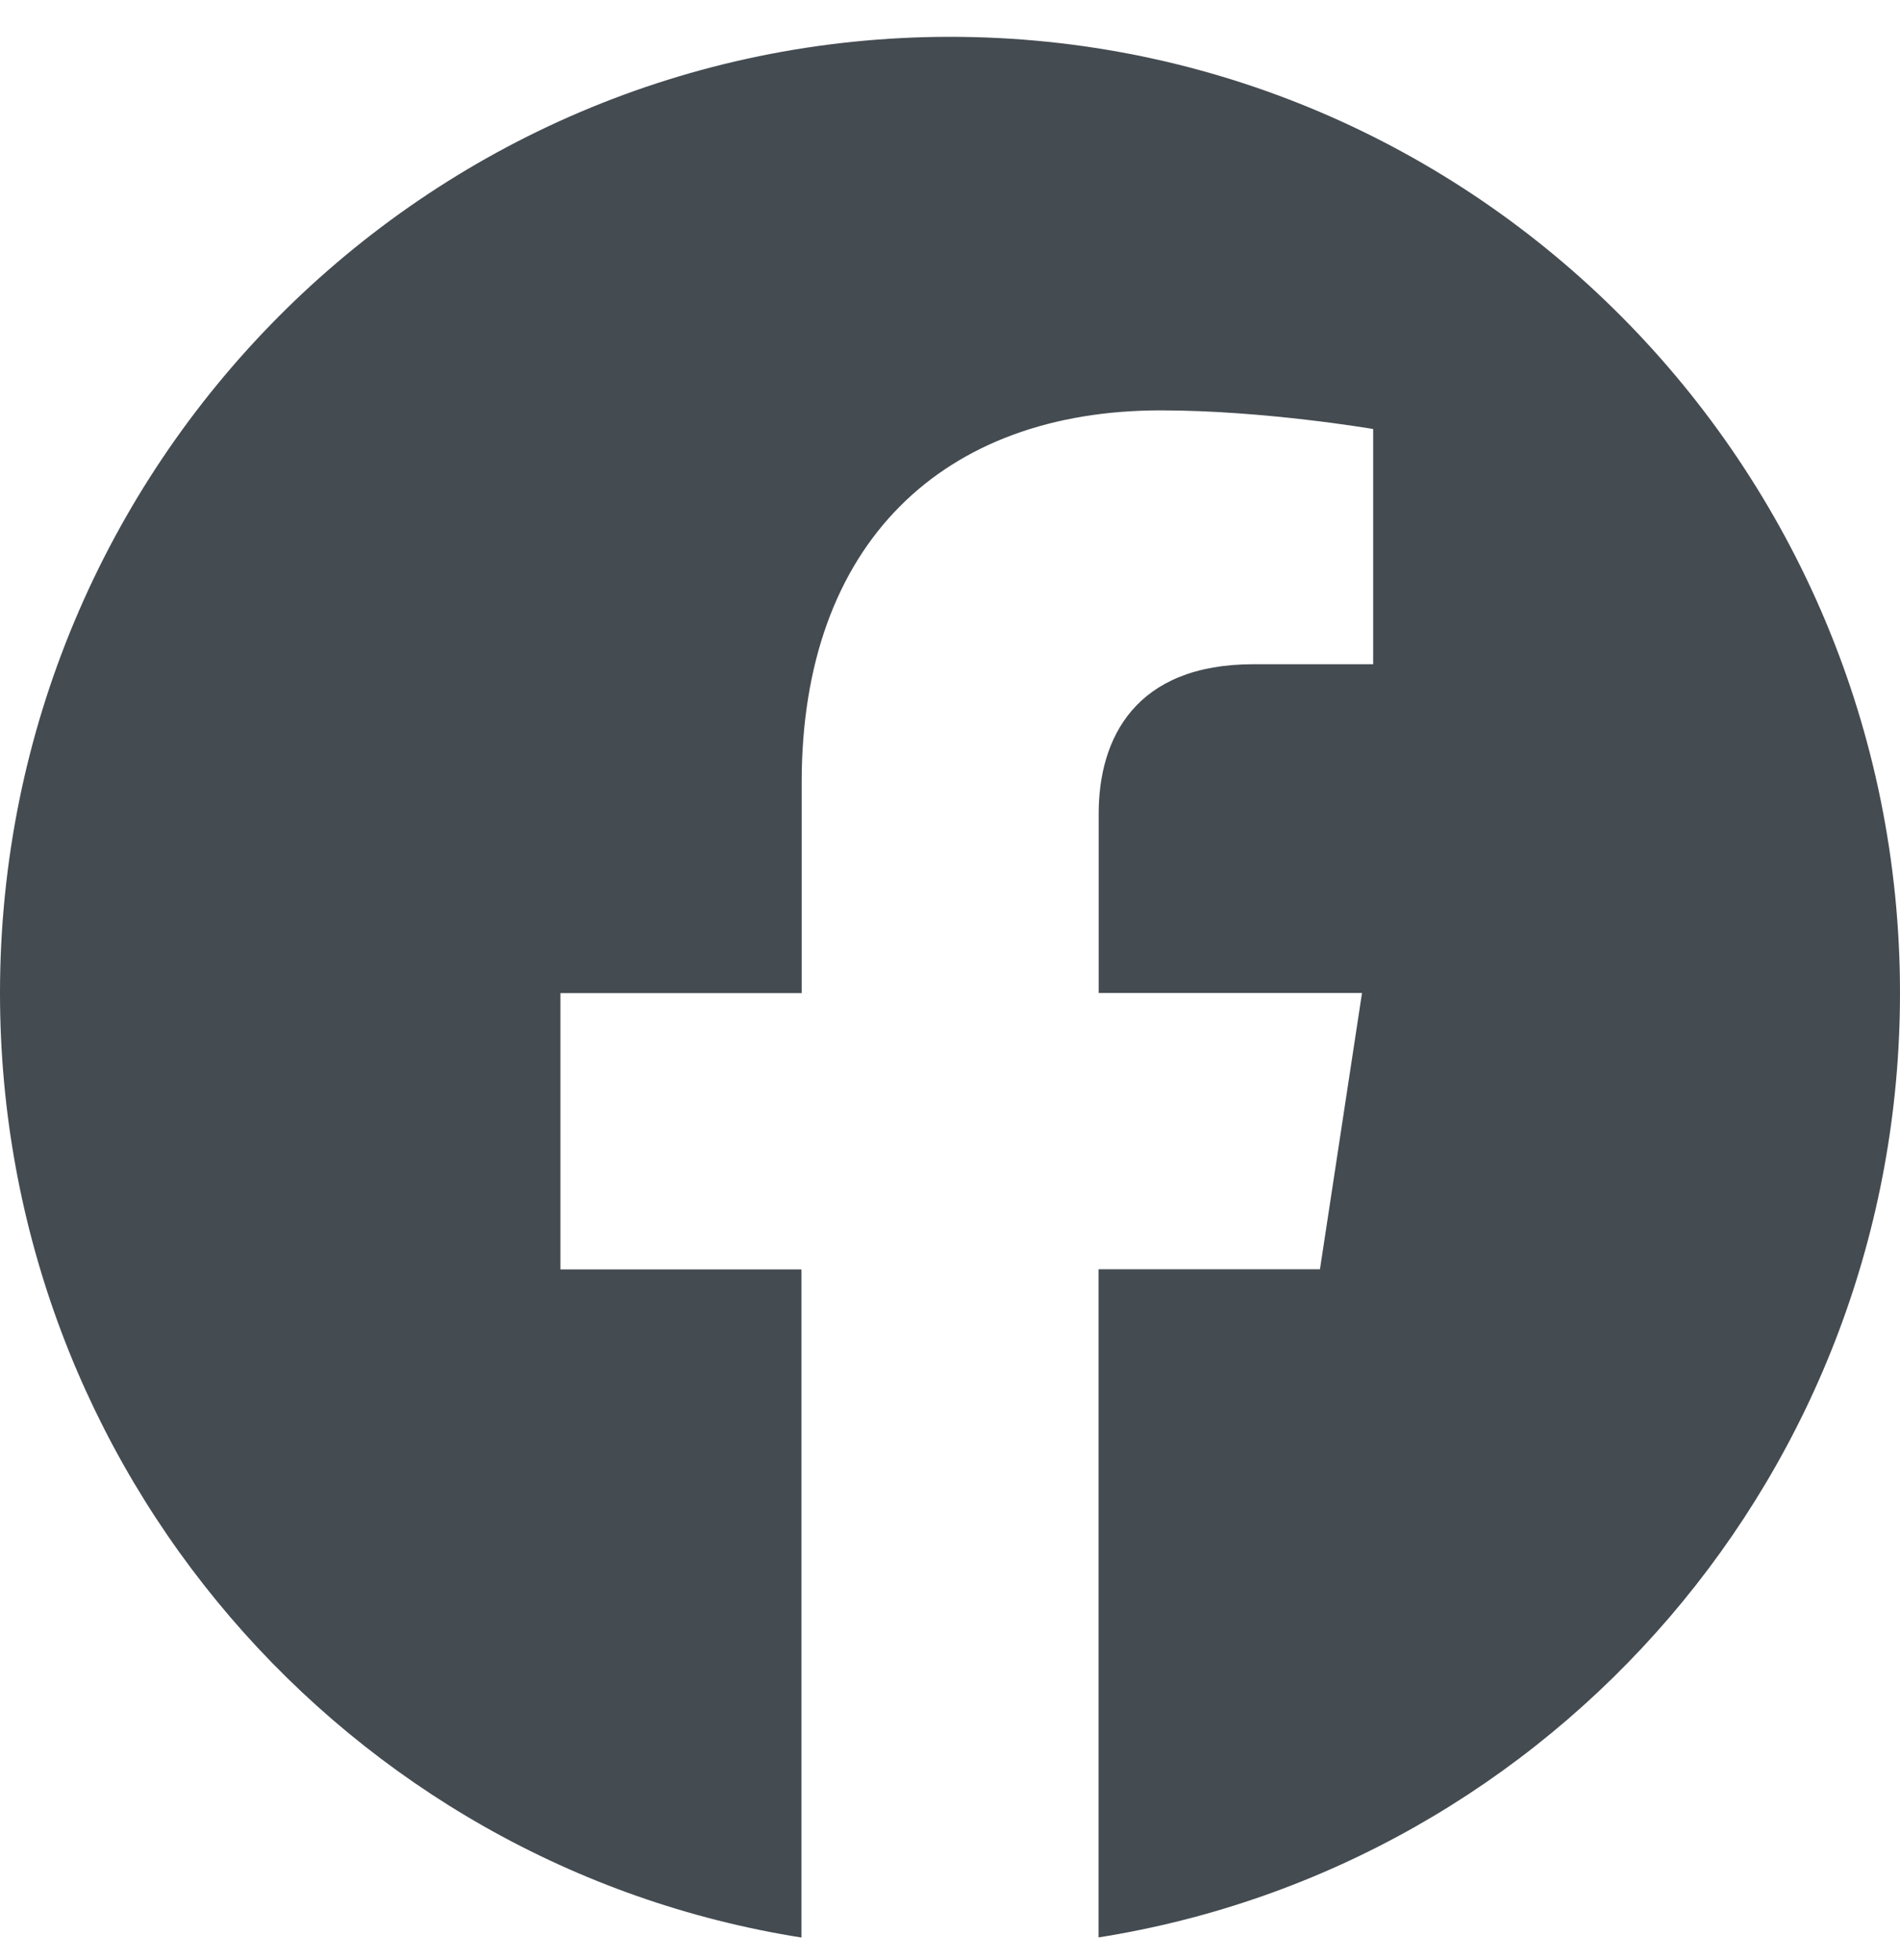 <svg width="32" height="33" viewBox="0 0 32 33" fill="none" xmlns="http://www.w3.org/2000/svg">
<path d="M32 16.718C32 7.827 24.837 0.62 16.002 0.62C7.163 0.622 0 7.827 0 16.72C0 24.753 5.851 31.412 13.498 32.62V21.372H9.439V16.72H13.502V13.171C13.502 9.137 15.892 6.909 19.546 6.909C21.297 6.909 23.127 7.223 23.127 7.223V11.183H21.109C19.124 11.183 18.504 12.425 18.504 13.698V16.718H22.939L22.231 21.369H18.502V32.618C26.149 31.41 32 24.751 32 16.718Z" fill="#444B51"/>
</svg>
